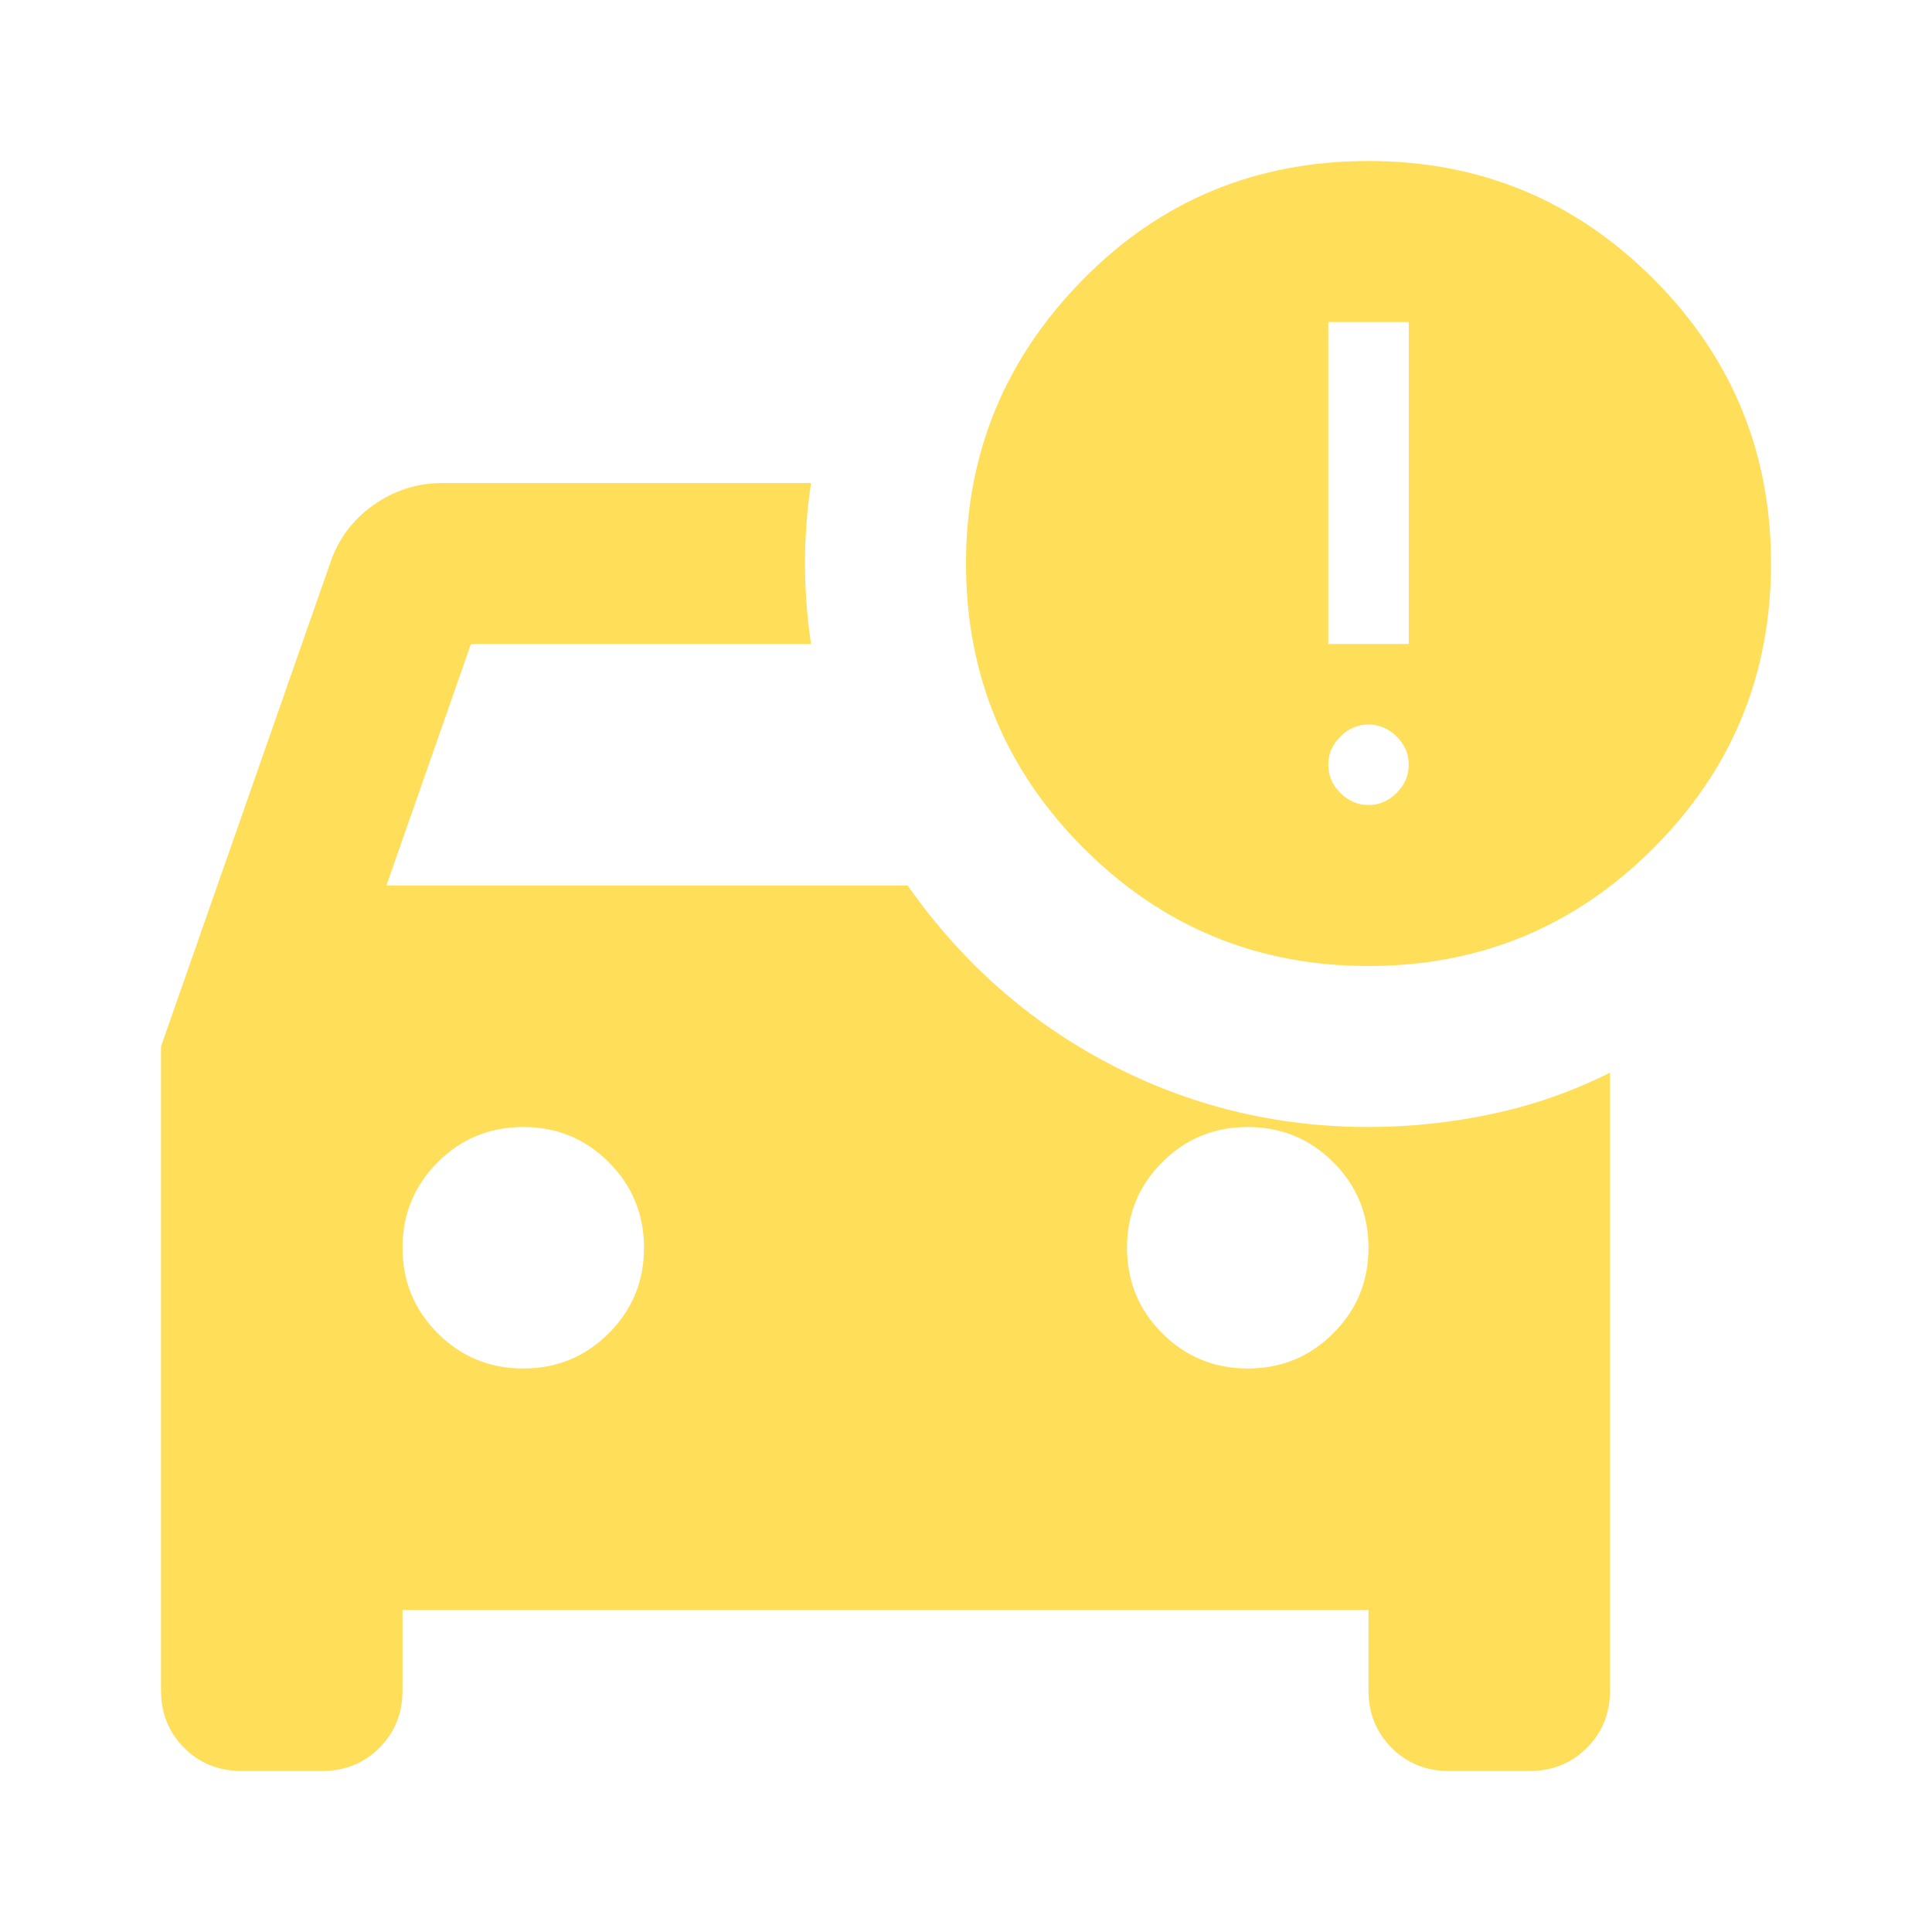 <svg xmlns="http://www.w3.org/2000/svg" xmlns:xlink="http://www.w3.org/1999/xlink" width="1080" zoomAndPan="magnify" viewBox="0 0 810 810" height="1080" preserveAspectRatio="xMidYMid meet" version="1.0"><path fill="#ffde59" d="M 523.125 573.75 C 537.188 573.75 549.141 568.828 558.984 558.984 C 568.828 549.141 573.75 537.188 573.75 523.125 C 573.75 509.062 568.828 497.109 558.984 487.266 C 549.141 477.422 537.188 472.5 523.125 472.5 C 509.062 472.5 497.109 477.422 487.266 487.266 C 477.422 497.109 472.5 509.062 472.5 523.125 C 472.5 537.188 477.422 549.141 487.266 558.984 C 497.109 568.828 509.062 573.75 523.125 573.75 Z M 219.375 573.75 C 233.438 573.75 245.391 568.828 255.234 558.984 C 265.078 549.141 270 537.188 270 523.125 C 270 509.062 265.078 497.109 255.234 487.266 C 245.391 477.422 233.438 472.5 219.375 472.5 C 205.312 472.5 193.359 477.422 183.516 487.266 C 173.672 497.109 168.75 509.062 168.75 523.125 C 168.75 537.188 173.672 549.141 183.516 558.984 C 193.359 568.828 205.312 573.75 219.375 573.75 Z M 573.75 405 C 527.062 405 487.266 388.547 454.359 355.641 C 421.453 322.734 405 282.938 405 236.25 C 405 190.125 421.312 150.469 453.938 117.281 C 486.562 84.094 526.5 67.5 573.75 67.5 C 620.438 67.5 660.234 83.953 693.141 116.859 C 726.047 149.766 742.5 189.562 742.5 236.25 C 742.5 282.938 726.047 322.734 693.141 355.641 C 660.234 388.547 620.438 405 573.75 405 Z M 556.875 270 L 590.625 270 L 590.625 135 L 556.875 135 Z M 573.75 337.5 C 578.25 337.5 582.188 335.812 585.562 332.438 C 588.938 329.062 590.625 325.125 590.625 320.625 C 590.625 316.125 588.938 312.188 585.562 308.812 C 582.188 305.438 578.25 303.75 573.75 303.75 C 569.25 303.75 565.312 305.438 561.938 308.812 C 558.562 312.188 556.875 316.125 556.875 320.625 C 556.875 325.125 558.562 329.062 561.938 332.438 C 565.312 335.812 569.25 337.5 573.75 337.5 Z M 101.25 742.5 C 91.688 742.5 83.672 739.266 77.203 732.797 C 70.734 726.328 67.5 718.312 67.5 708.75 L 67.5 438.75 L 138.375 236.25 C 141.75 226.125 147.797 217.969 156.516 211.781 C 165.234 205.594 174.938 202.5 185.625 202.5 L 340.031 202.5 C 338.344 213.75 337.5 225 337.5 236.25 C 337.5 247.5 338.344 258.75 340.031 270 L 197.438 270 L 162 371.25 L 380.531 371.25 C 403.031 403.312 431.156 428.203 464.906 445.922 C 498.656 463.641 534.938 472.5 573.75 472.5 C 591.188 472.5 608.484 470.672 625.641 467.016 C 642.797 463.359 659.25 457.594 675 449.719 L 675 708.75 C 675 718.312 671.766 726.328 665.297 732.797 C 658.828 739.266 650.812 742.5 641.25 742.5 L 607.5 742.5 C 597.938 742.5 589.922 739.266 583.453 732.797 C 576.984 726.328 573.75 718.312 573.75 708.75 L 573.75 675 L 168.75 675 L 168.75 708.75 C 168.75 718.312 165.516 726.328 159.047 732.797 C 152.578 739.266 144.562 742.5 135 742.5 Z M 101.25 742.5 " fill-opacity="1" fill-rule="nonzero"/></svg>